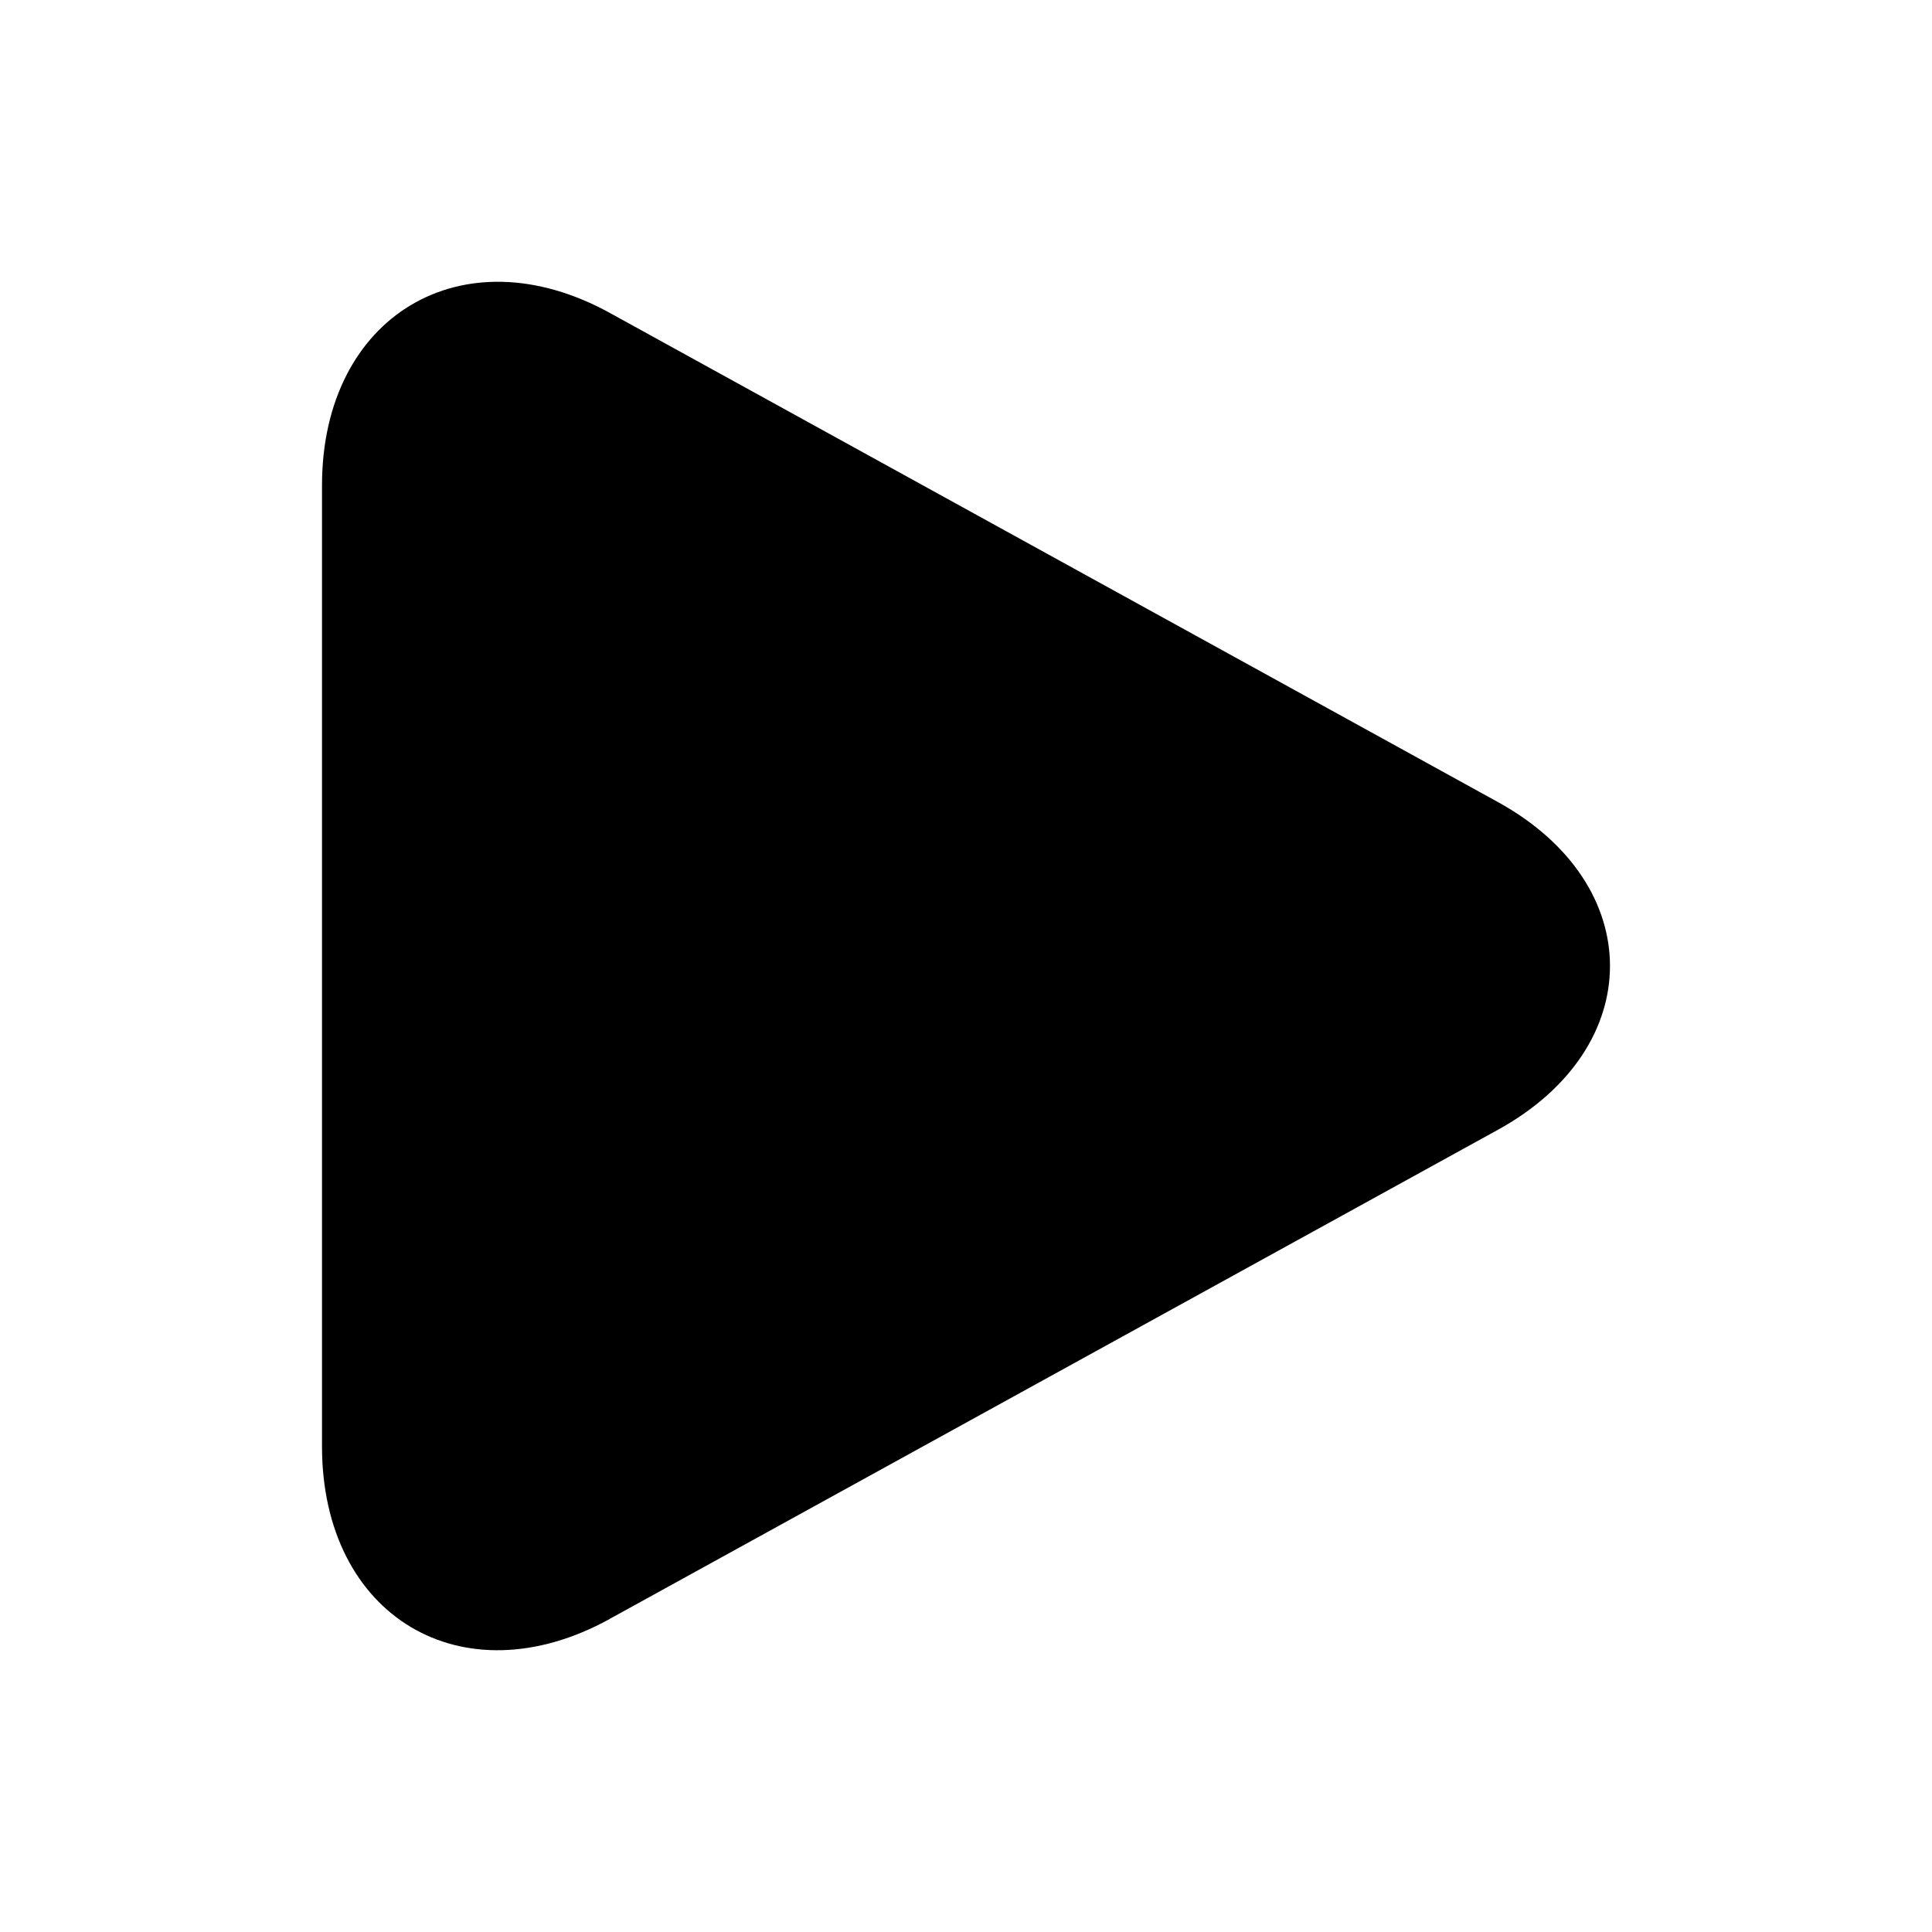 <svg xmlns="http://www.w3.org/2000/svg" width="24" height="24" viewBox="0 0 24 24" id="Vlt-icon-play-2"><path fill="#000" fill-rule="nonzero" d="M7.575 20.111C5.741 21.121 4 20.078 4 17.967V6.03C4 3.926 5.744 2.88 7.575 3.887l11.032 6.076c1.857 1.023 1.857 3.05 0 4.072L7.575 20.11z"/></svg>